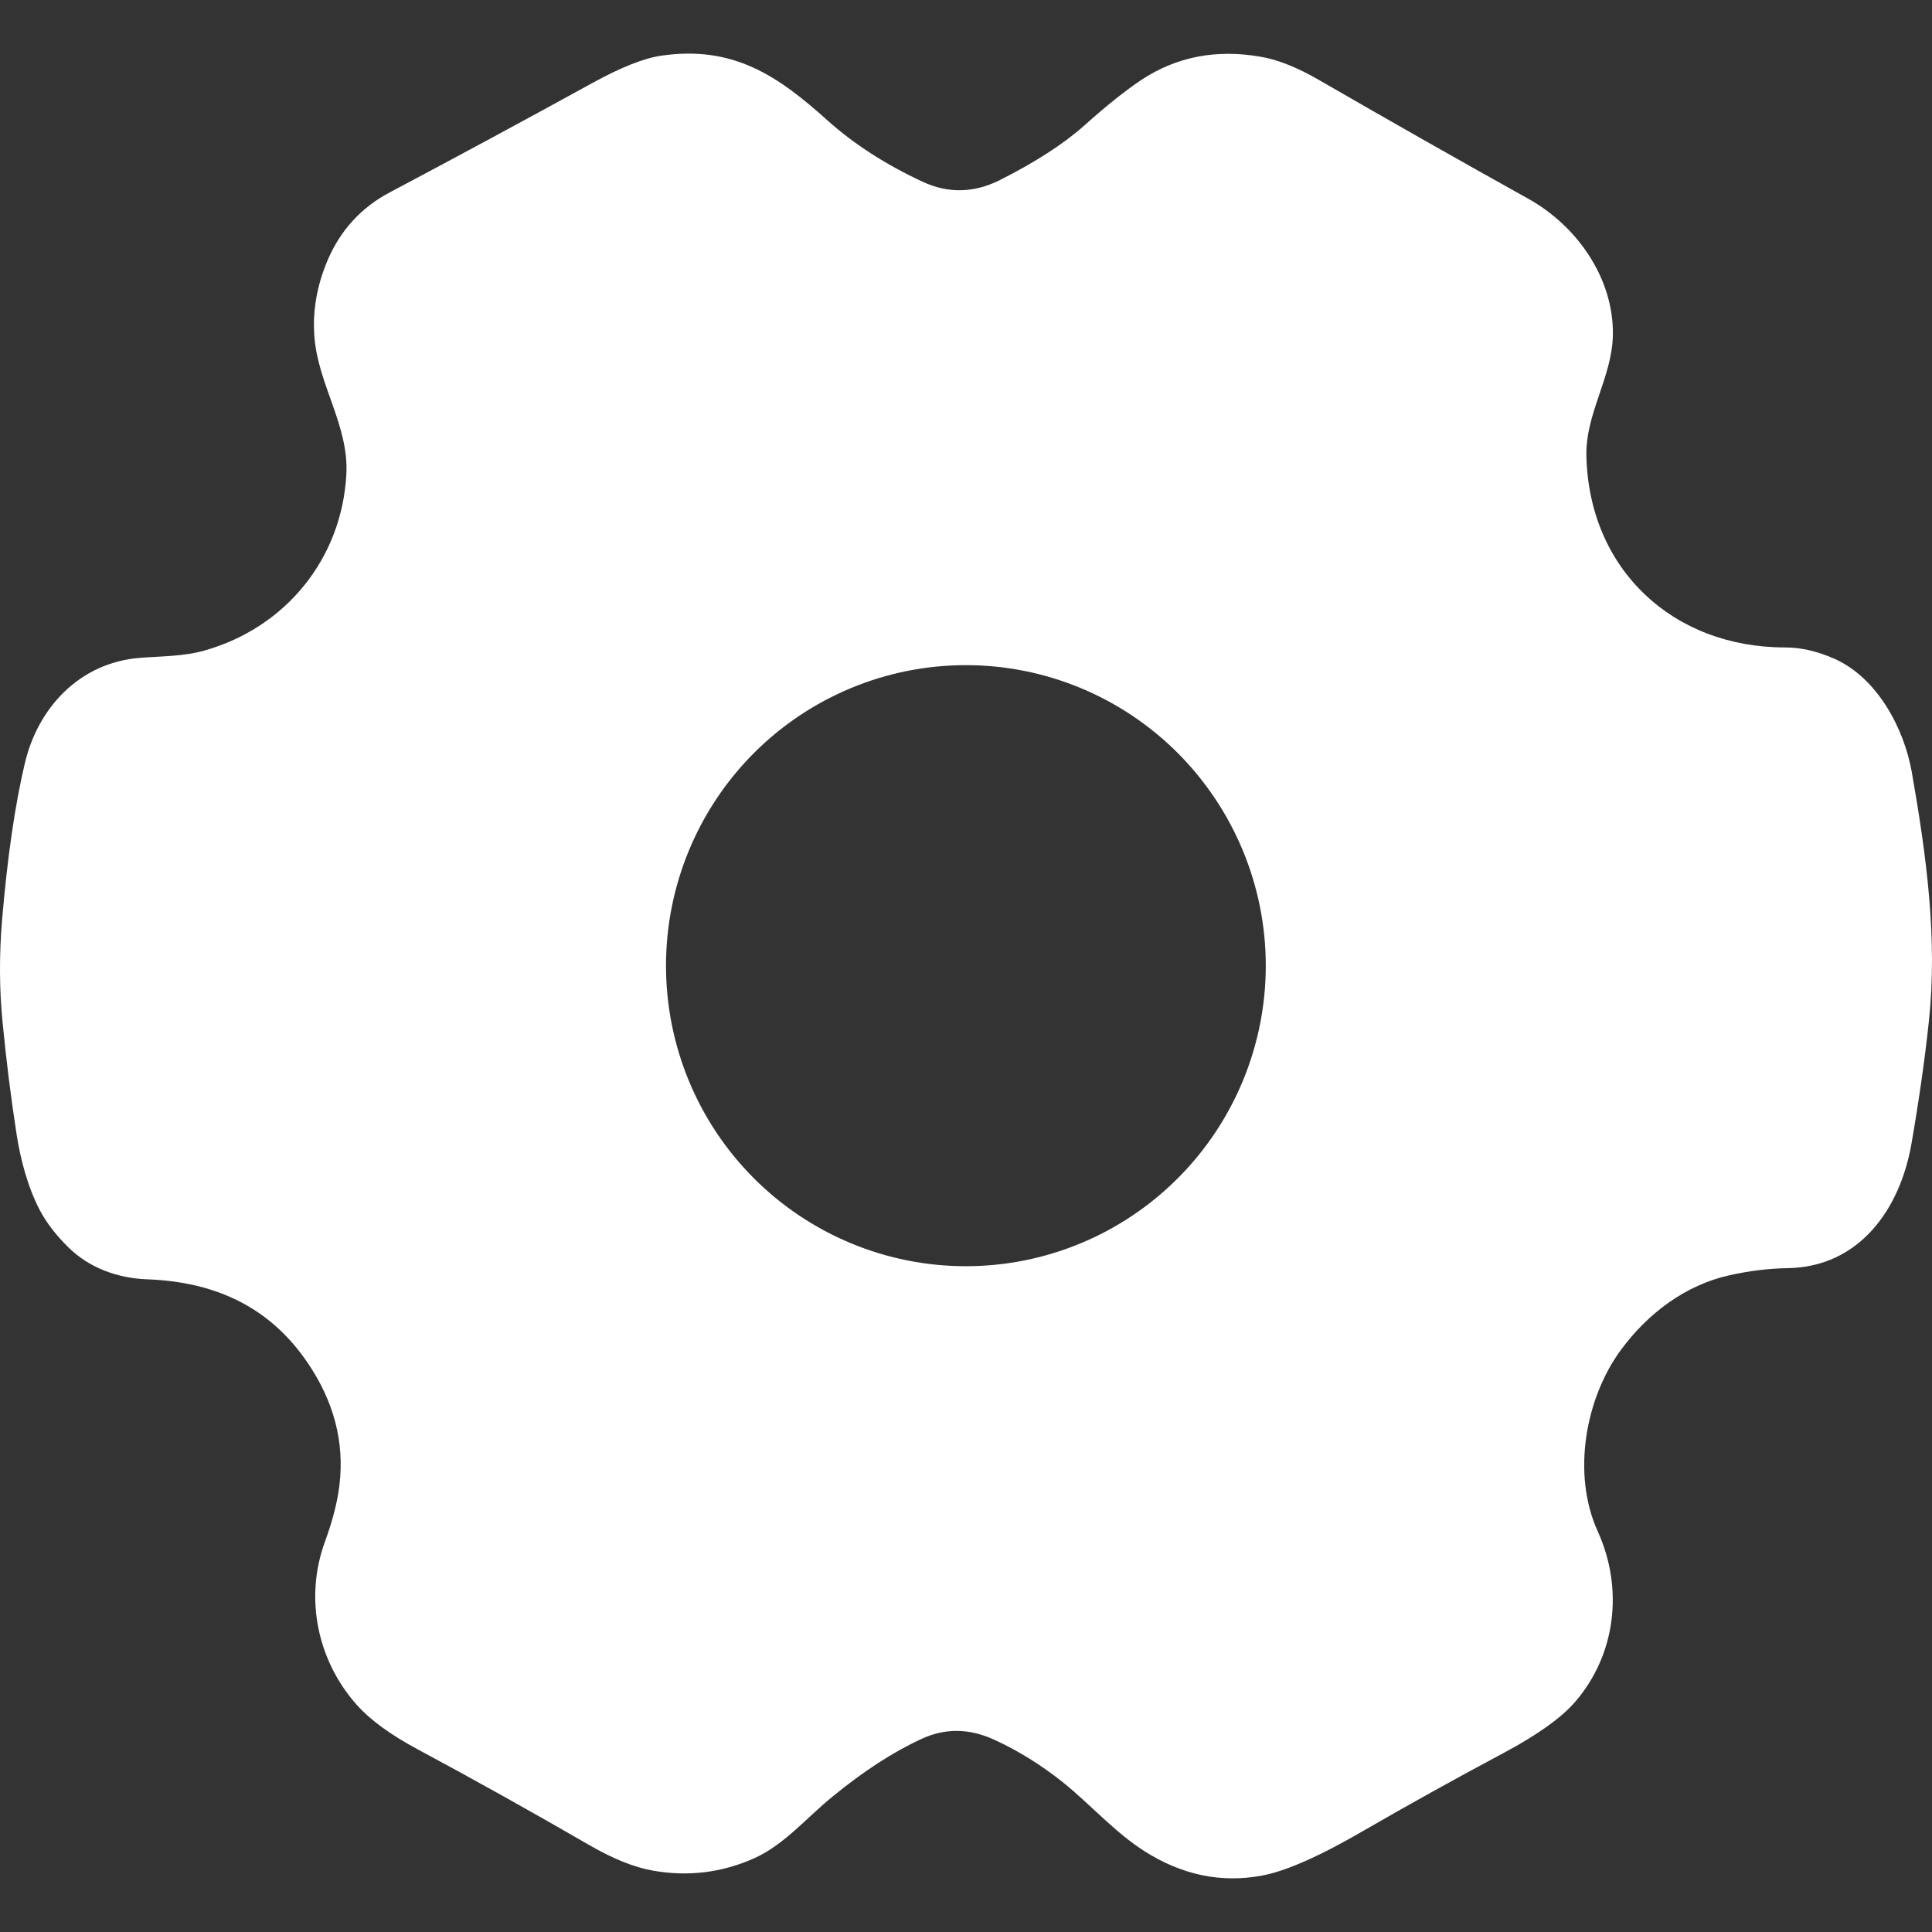 <svg width="18" height="18" viewBox="0 0 18 18" fill="none" xmlns="http://www.w3.org/2000/svg">
<rect x="0" y="0" width="18" height="18" fill="#333333" stroke="none"/>
<path d="M16.11 11.882C15.703 11.973 15.354 12.235 15.103 12.575C14.775 13.019 14.64 13.725 14.886 14.268C15.128 14.801 15.055 15.416 14.675 15.856C14.548 16.003 14.329 16.16 14.018 16.327C13.549 16.577 13.117 16.818 12.72 17.047C12.302 17.291 11.982 17.433 11.759 17.474C11.377 17.546 11.011 17.469 10.661 17.246C10.385 17.07 10.161 16.813 9.905 16.607C9.701 16.444 9.487 16.311 9.262 16.208C9.03 16.102 8.805 16.099 8.586 16.201C8.324 16.321 8.048 16.5 7.757 16.738C7.517 16.933 7.307 17.187 7.027 17.313C6.724 17.448 6.409 17.486 6.082 17.428C5.908 17.397 5.711 17.318 5.492 17.191C4.947 16.876 4.415 16.579 3.895 16.3C3.641 16.164 3.451 16.026 3.325 15.885C2.958 15.474 2.834 14.89 3.028 14.362C3.087 14.2 3.129 14.05 3.152 13.91C3.218 13.508 3.137 13.125 2.908 12.761C2.553 12.194 2.029 11.943 1.37 11.919C1.099 11.909 0.836 11.815 0.642 11.626C0.524 11.511 0.434 11.394 0.372 11.277C0.261 11.066 0.19 10.803 0.154 10.564C0.102 10.228 0.059 9.885 0.025 9.535C-0.007 9.219 -0.008 8.895 0.02 8.563C0.069 7.987 0.139 7.505 0.23 7.117C0.352 6.591 0.744 6.173 1.304 6.129C1.503 6.113 1.707 6.117 1.905 6.061C2.662 5.847 3.185 5.205 3.227 4.418C3.251 3.964 2.962 3.582 2.929 3.134C2.911 2.895 2.953 2.658 3.053 2.423C3.173 2.143 3.366 1.933 3.632 1.792C4.266 1.456 4.894 1.117 5.516 0.775C5.783 0.628 5.997 0.543 6.159 0.519C6.831 0.421 7.247 0.705 7.713 1.125C7.956 1.342 8.25 1.532 8.595 1.693C8.834 1.804 9.075 1.799 9.317 1.677C9.648 1.51 9.911 1.34 10.105 1.167C10.311 0.982 10.488 0.842 10.633 0.745C10.961 0.528 11.332 0.456 11.747 0.529C11.907 0.556 12.091 0.63 12.297 0.75C12.941 1.122 13.589 1.49 14.241 1.853C14.692 2.105 15.033 2.589 15.027 3.116C15.022 3.512 14.771 3.851 14.78 4.248C14.804 5.304 15.585 6.032 16.63 6.032C16.781 6.032 16.936 6.068 17.096 6.14C17.491 6.318 17.74 6.786 17.812 7.195C17.948 7.972 18.053 8.744 17.971 9.514C17.934 9.863 17.88 10.243 17.809 10.654C17.703 11.267 17.322 11.804 16.657 11.815C16.478 11.818 16.296 11.84 16.11 11.882ZM11.793 8.997C11.793 8.255 11.498 7.543 10.974 7.017C10.45 6.492 9.74 6.197 8.999 6.197C8.258 6.197 7.547 6.492 7.023 7.017C6.499 7.543 6.205 8.255 6.205 8.997C6.205 9.74 6.499 10.452 7.023 10.977C7.547 11.502 8.258 11.797 8.999 11.797C9.74 11.797 10.45 11.502 10.974 10.977C11.498 10.452 11.793 9.74 11.793 8.997Z" fill="white"/>
</svg>
